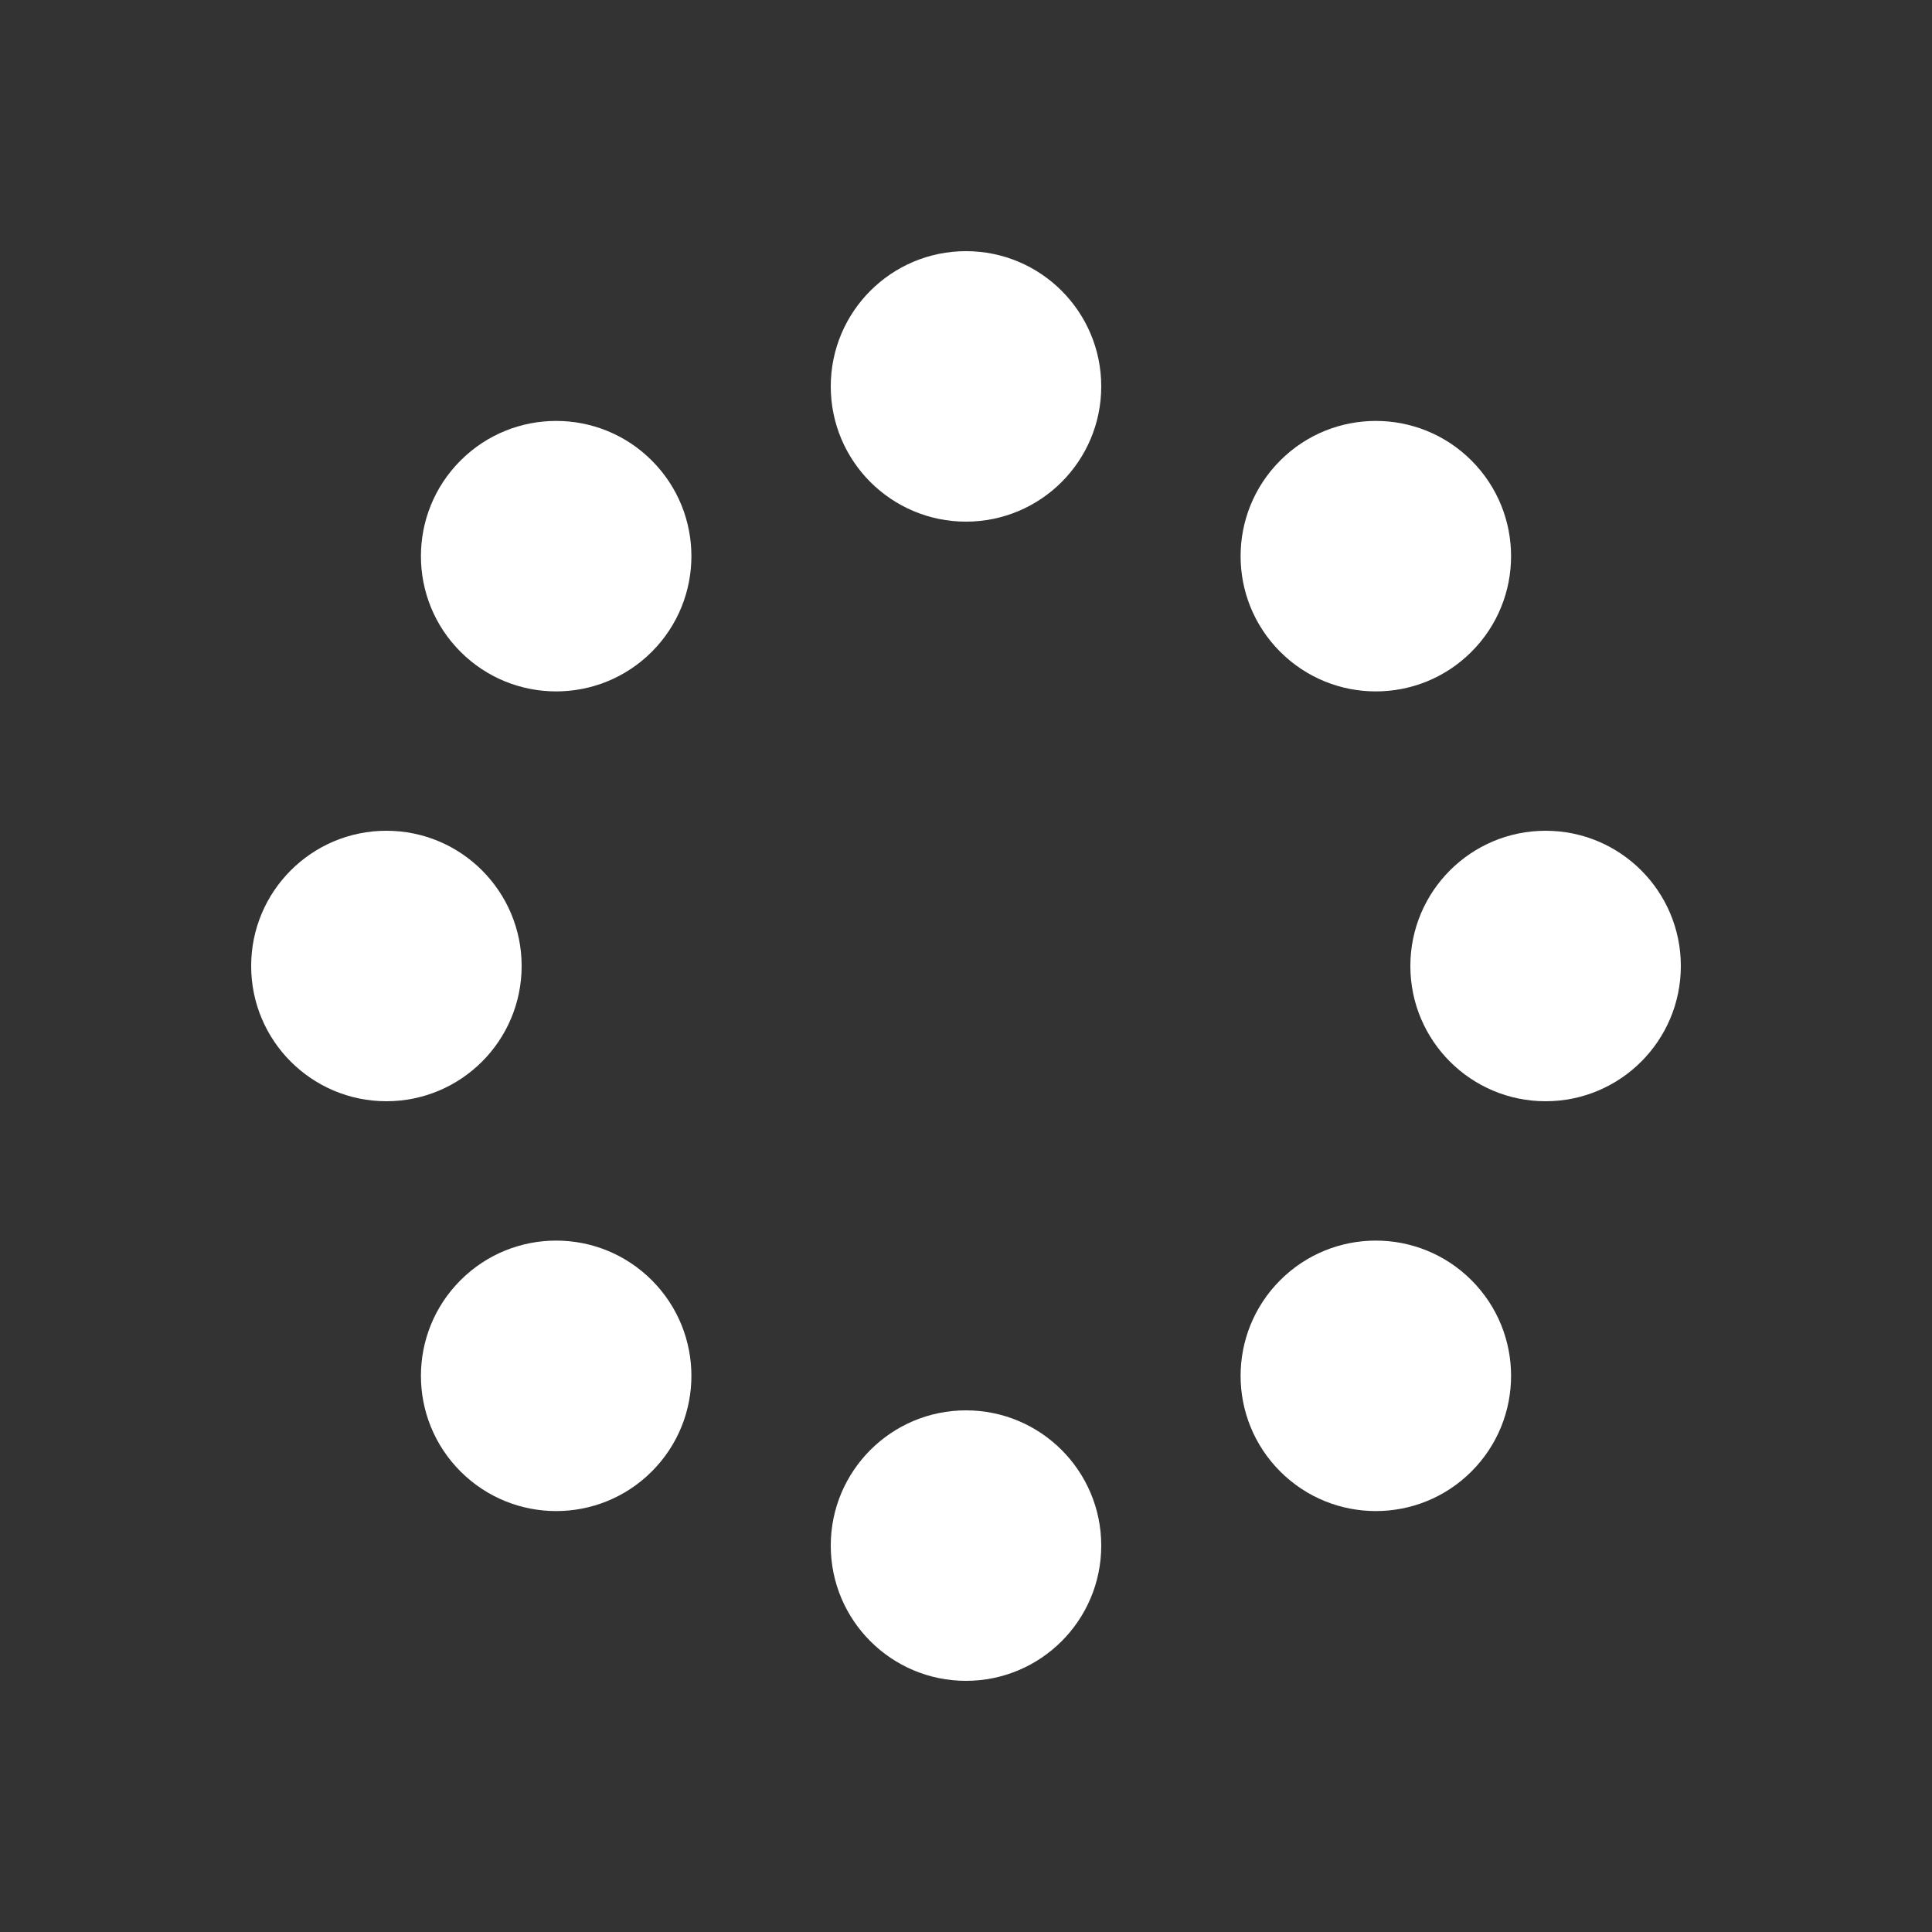   <svg
                xmlns="http://www.w3.org/2000/svg"
                viewBox="0 0 100 100"
                preserveAspectRatio="xMidYMid"
            >
                <rect x="0" y="0" width="100" height="100" fill="#333333" stroke="none"/>
                <g transform="translate(80,50)">
                    <g transform="rotate(0)">
                        <circle
                            cx="0"
                            cy="0"
                            r="7"
                            fill="white"
                            fillOpacity="1"
                        >
                            <animateTransform
                                attributeName="transform"
                                type="scale"
                                begin="-0.875s"
                                values="1.5 1.5;1 1"
                                keyTimes="0;1"
                                dur="1s"
                                repeatCount="indefinite"
                            ></animateTransform>
                            <animate
                                attributeName="fillOpacity"
                                keyTimes="0;1"
                                dur="1s"
                                repeatCount="indefinite"
                                values="1;0"
                                begin="-0.875s"
                            ></animate>
                        </circle>
                    </g>
                </g>
                <g transform="translate(71.213,71.213)">
                    <g transform="rotate(45)">
                        <circle
                            cx="0"
                            cy="0"
                            r="7"
                            fill="white"
                            fillOpacity="0.875"
                        >
                            <animateTransform
                                attributeName="transform"
                                type="scale"
                                begin="-0.75s"
                                values="1.5 1.5;1 1"
                                keyTimes="0;1"
                                dur="1s"
                                repeatCount="indefinite"
                            ></animateTransform>
                            <animate
                                attributeName="fillOpacity"
                                keyTimes="0;1"
                                dur="1s"
                                repeatCount="indefinite"
                                values="1;0"
                                begin="-0.75s"
                            ></animate>
                        </circle>
                    </g>
                </g>
                <g transform="translate(50,80)">
                    <g transform="rotate(90)">
                        <circle
                            cx="0"
                            cy="0"
                            r="7"
                           fill="white"
                            fillOpacity="0.75"
                        >
                            <animateTransform
                                attributeName="transform"
                                type="scale"
                                begin="-0.625s"
                                values="1.5 1.5;1 1"
                                keyTimes="0;1"
                                dur="1s"
                                repeatCount="indefinite"
                            ></animateTransform>
                            <animate
                                attributeName="fillOpacity"
                                keyTimes="0;1"
                                dur="1s"
                                repeatCount="indefinite"
                                values="1;0"
                                begin="-0.625s"
                            ></animate>
                        </circle>
                    </g>
                </g>
                <g transform="translate(28.787,71.213)">
                    <g transform="rotate(135)">
                        <circle
                            cx="0"
                            cy="0"
                            r="7"
                            fill="white"
                            fillOpacity="0.625"
                        >
                            <animateTransform
                                attributeName="transform"
                                type="scale"
                                begin="-0.5s"
                                values="1.5 1.5;1 1"
                                keyTimes="0;1"
                                dur="1s"
                                repeatCount="indefinite"
                            ></animateTransform>
                            <animate
                                attributeName="fillOpacity"
                                keyTimes="0;1"
                                dur="1s"
                                repeatCount="indefinite"
                                values="1;0"
                                begin="-0.5s"
                            ></animate>
                        </circle>
                    </g>
                </g>
                <g transform="translate(20,50)">
                    <g transform="rotate(180)">
                        <circle
                            cx="0"
                            cy="0"
                            r="7"
                            fill="white"
                            fillOpacity="0.5"
                        >
                            <animateTransform
                                attributeName="transform"
                                type="scale"
                                begin="-0.375s"
                                values="1.5 1.5;1 1"
                                keyTimes="0;1"
                                dur="1s"
                                repeatCount="indefinite"
                            ></animateTransform>
                            <animate
                                attributeName="fillOpacity"
                                keyTimes="0;1"
                                dur="1s"
                                repeatCount="indefinite"
                                values="1;0"
                                begin="-0.375s"
                            ></animate>
                        </circle>
                    </g>
                </g>
                <g transform="translate(28.787,28.787)">
                    <g transform="rotate(225)">
                        <circle
                            cx="0"
                            cy="0"
                            r="7"
                         	fill="white"
                            fillOpacity="0.375"
                        >
                            <animateTransform
                                attributeName="transform"
                                type="scale"
                                begin="-0.25s"
                                values="1.5 1.5;1 1"
                                keyTimes="0;1"
                                dur="1s"
                                repeatCount="indefinite"
                            ></animateTransform>
                            <animate
                                attributeName="fillOpacity"
                                keyTimes="0;1"
                                dur="1s"
                                repeatCount="indefinite"
                                values="1;0"
                                begin="-0.25s"
                            ></animate>
                        </circle>
                    </g>
                </g>
                <g transform="translate(50,20)">
                    <g transform="rotate(270)">
                        <circle
                            cx="0"
                            cy="0"
                            r="7"
                            fill="white"
                            fillOpacity="0.25"
                        >
                            <animateTransform
                                attributeName="transform"
                                type="scale"
                                begin="-0.125s"
                                values="1.5 1.5;1 1"
                                keyTimes="0;1"
                                dur="1s"
                                repeatCount="indefinite"
                            ></animateTransform>
                            <animate
                                attributeName="fillOpacity"
                                keyTimes="0;1"
                                dur="1s"
                                repeatCount="indefinite"
                                values="1;0"
                                begin="-0.125s"
                            ></animate>
                        </circle>
                    </g>
                </g>
                <g transform="translate(71.213,28.787)">
                    <g transform="rotate(315)">
                        <circle
                            cx="0"
                            cy="0"
                            r="7"
                            fill="white"
                            fillOpacity="0.125"
                        >
                            <animateTransform
                                attributeName="transform"
                                type="scale"
                                begin="0s"
                                values="1.5 1.5;1 1"
                                keyTimes="0;1"
                                dur="1s"
                                repeatCount="indefinite"
                            ></animateTransform>
                            <animate
                                attributeName="fillOpacity"
                                keyTimes="0;1"
                                dur="1s"
                                repeatCount="indefinite"
                                values="1;0"
                                begin="0s"
                            ></animate>
                        </circle>
                    </g>
                </g>
            </svg>

